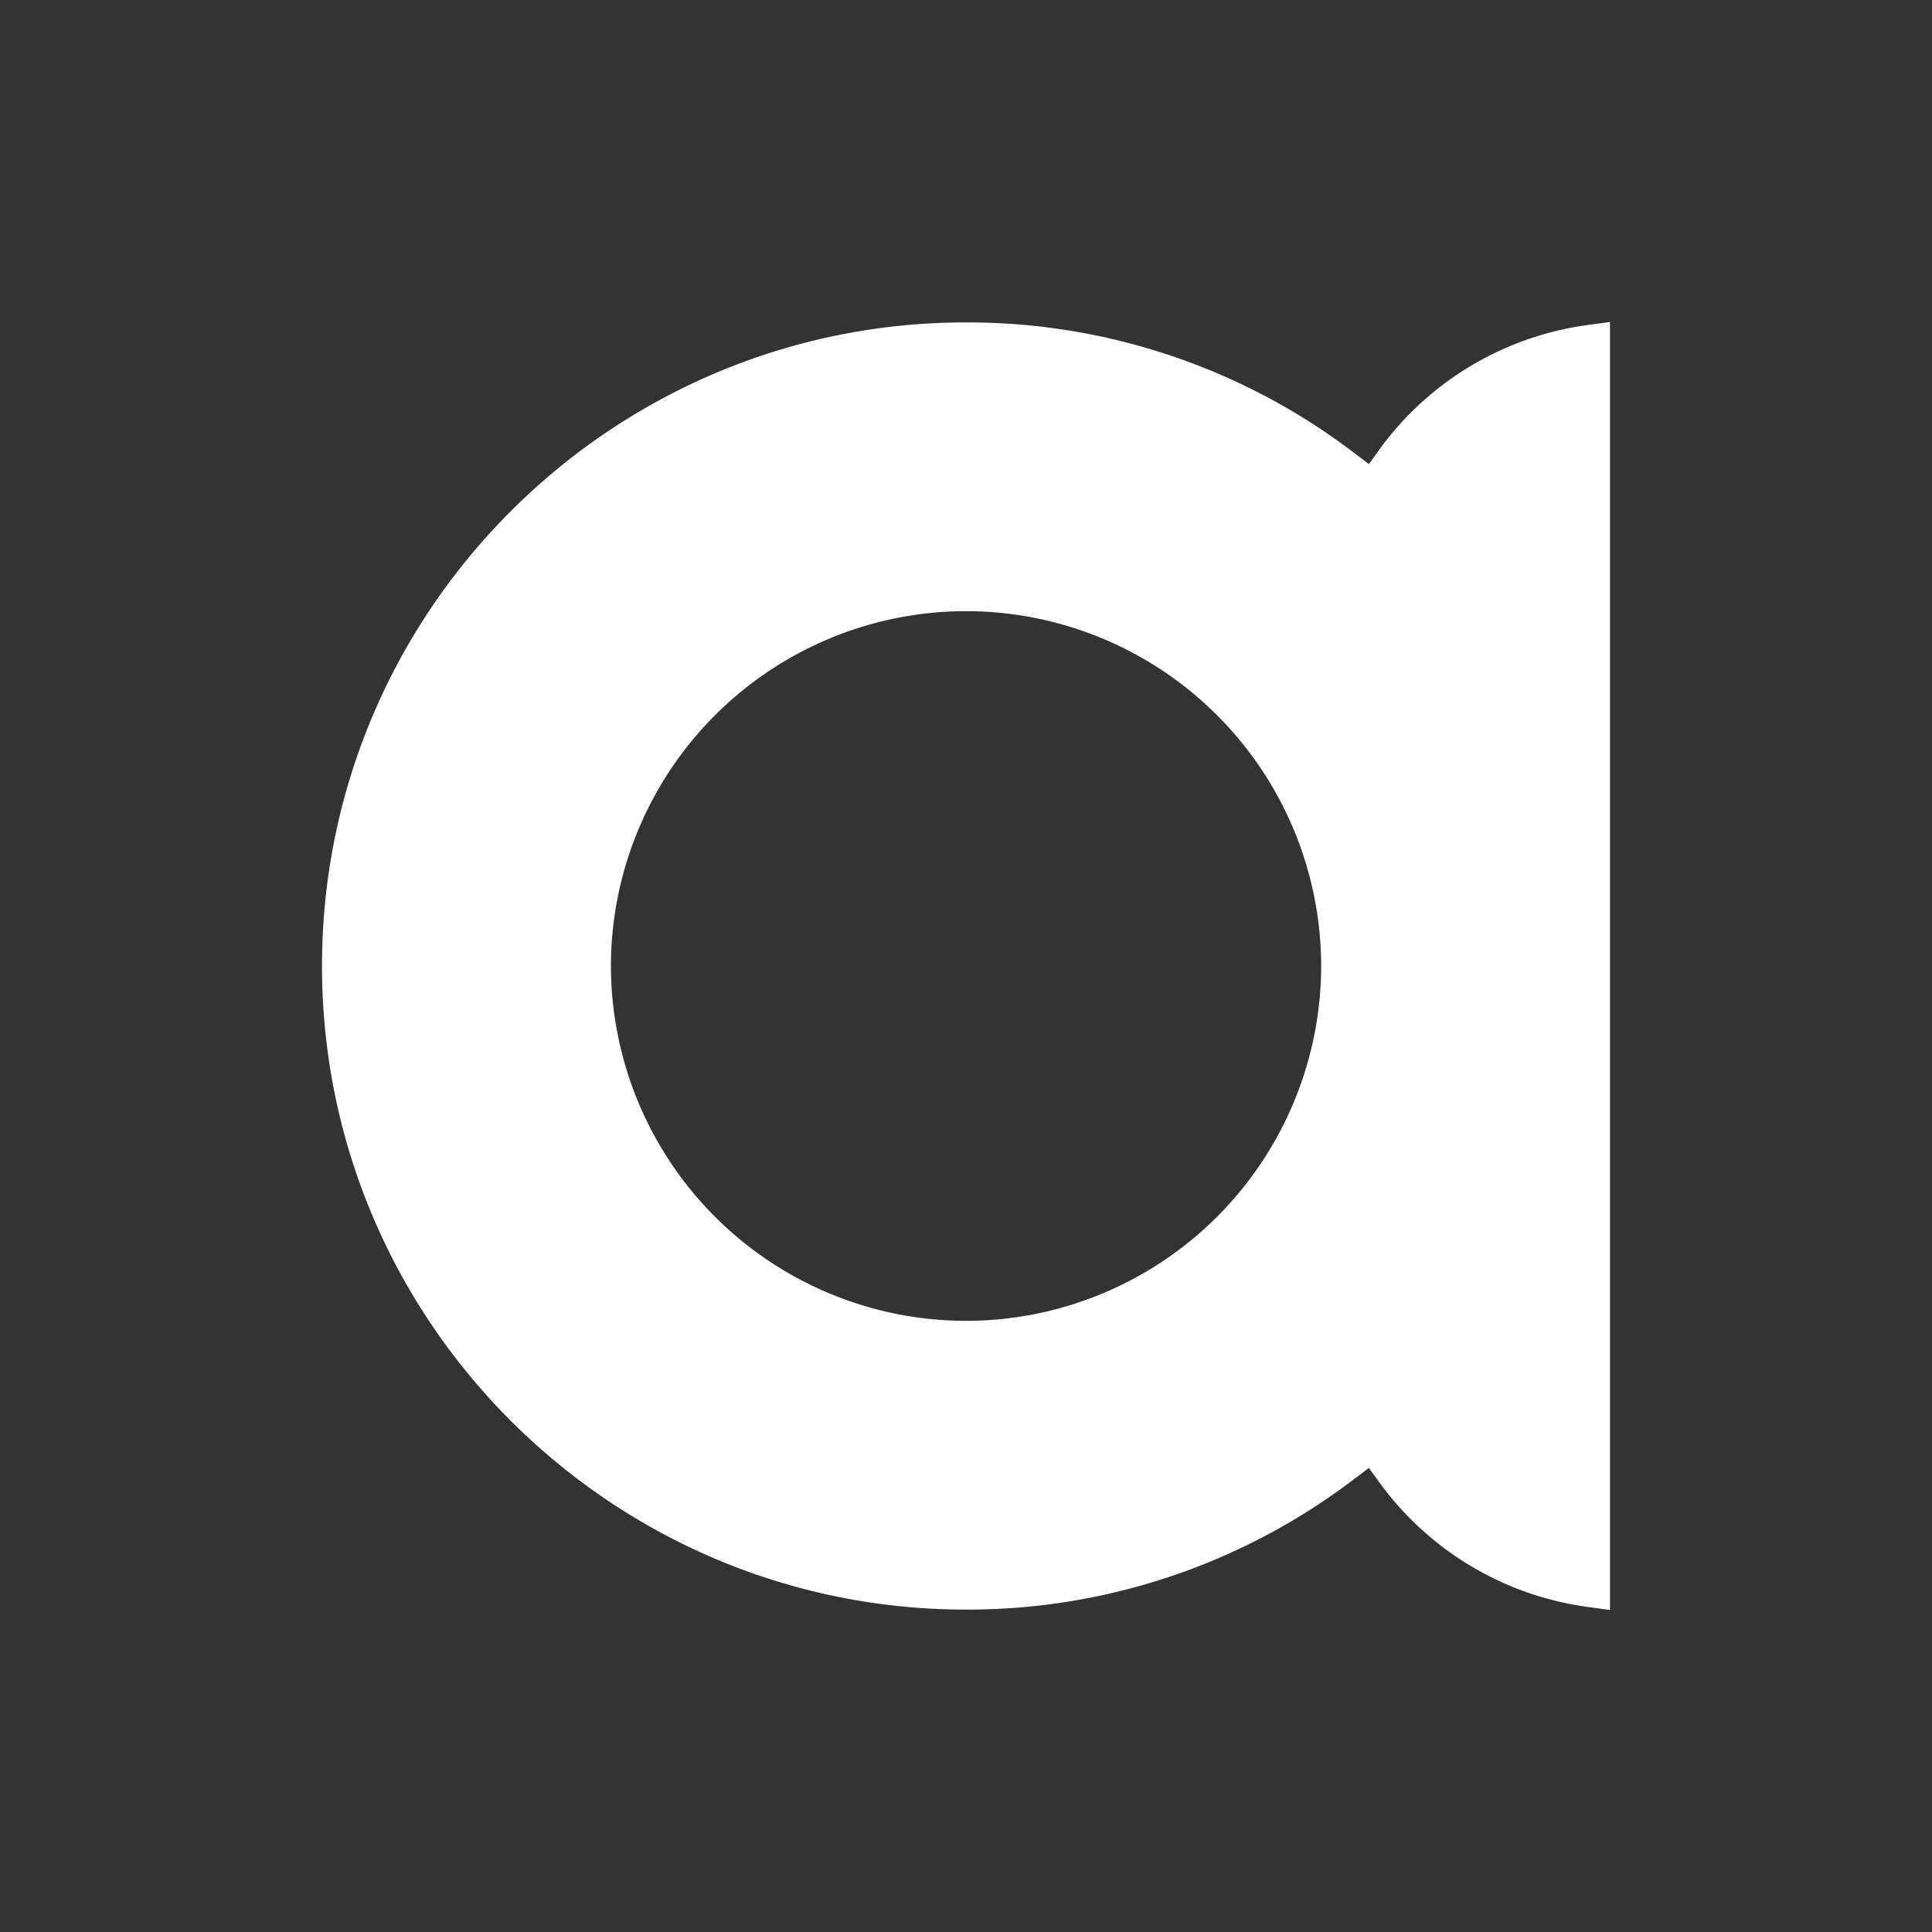 <svg width="24" height="24" xmlns="http://www.w3.org/2000/svg"><rect width="100%" height="100%" fill="#333333" stroke="none"/><path d="m17.135 5.584-.063.088-.067.093-.092-.07-.086-.065A7.923 7.923 0 0 0 12 4.005c-4.411 0-8 3.587-8 7.995 0 4.408 3.589 7.995 8 7.995a7.922 7.922 0 0 0 4.826-1.625l.087-.065.091-.07.068.093.064.088a3.833 3.833 0 0 0 2.567 1.543L20 20V4l-.297.04a3.833 3.833 0 0 0-2.568 1.544M12 16.408A4.415 4.415 0 0 1 7.589 12a4.415 4.415 0 0 1 4.41-4.408A4.415 4.415 0 0 1 16.412 12 4.415 4.415 0 0 1 12 16.408" fill="#FFF" fill-rule="evenodd"/></svg>